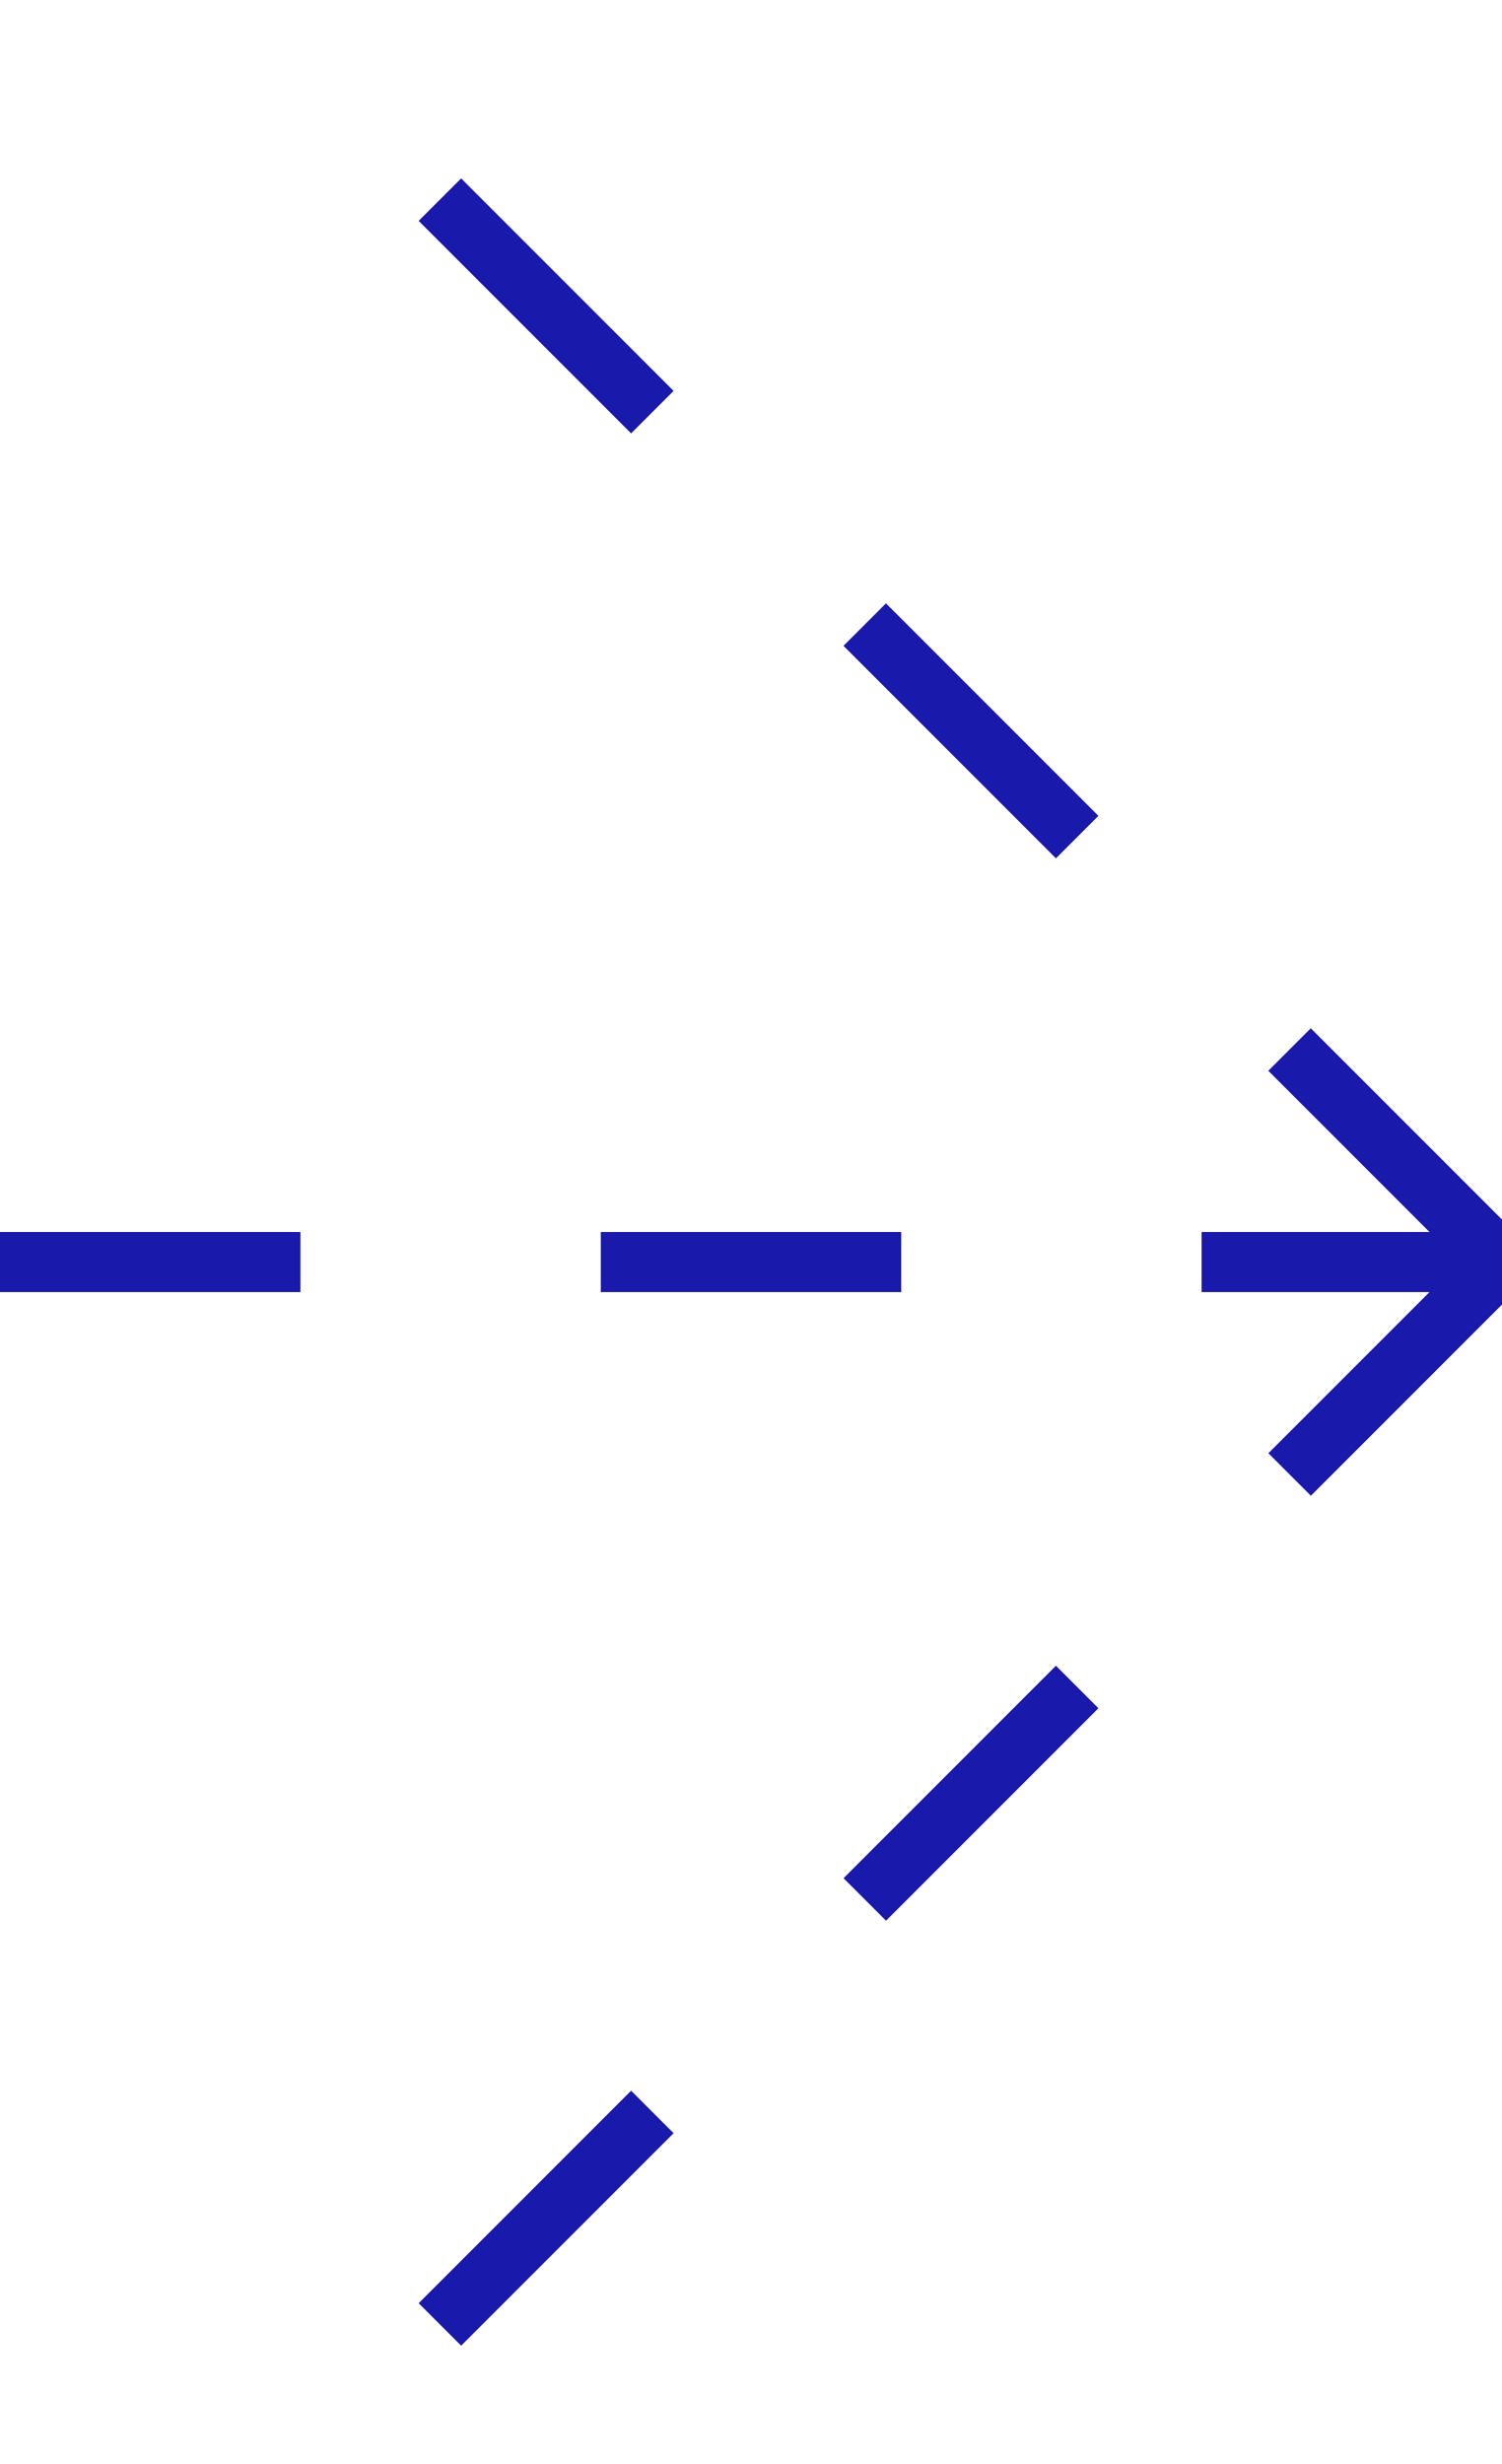 <?xml version="1.0" encoding="UTF-8" standalone="no"?>
<svg id="svg2" xmlns:rdf="http://www.w3.org/1999/02/22-rdf-syntax-ns#" xmlns="http://www.w3.org/2000/svg" height="41" width="25" version="1.1" xmlns:cc="http://creativecommons.org/ns#" xmlns:dc="http://purl.org/dc/elements/1.1/">
 <path id="path3" d="M25,21,21.464,17.464z" stroke="#1919ac" stroke-width="1" fill="none"/>
 <path id="path5" d="M17.929,13.929,14.393,10.393z" stroke="#1919ac" stroke-width="1" fill="none"/>
 <path id="path7" d="M10.858,6.858,7.322,3.322z" stroke="#1919ac" stroke-width="1" fill="none"/>
 <path id="path9" d="m25,21-5,0z" stroke="#1919ac" stroke-width="1" fill="none"/>
 <path id="path11" d="m15,21-5,0z" stroke="#1919ac" stroke-width="1" fill="none"/>
 <path id="path13" d="M5,21,0,21z" stroke="#1919ac" stroke-width="1" fill="none"/>
 <path id="path15" d="m25,21-3.535,3.535z" stroke="#1919ac" stroke-width="1" fill="none"/>
 <path id="path17" d="m17.929,28.071-3.535,3.535z" stroke="#1919ac" stroke-width="1" fill="none"/>
 <path id="path19" d="M10.858,35.142,7.322,38.678z" stroke="#1919ac" stroke-width="1" fill="none"/>
</svg>
